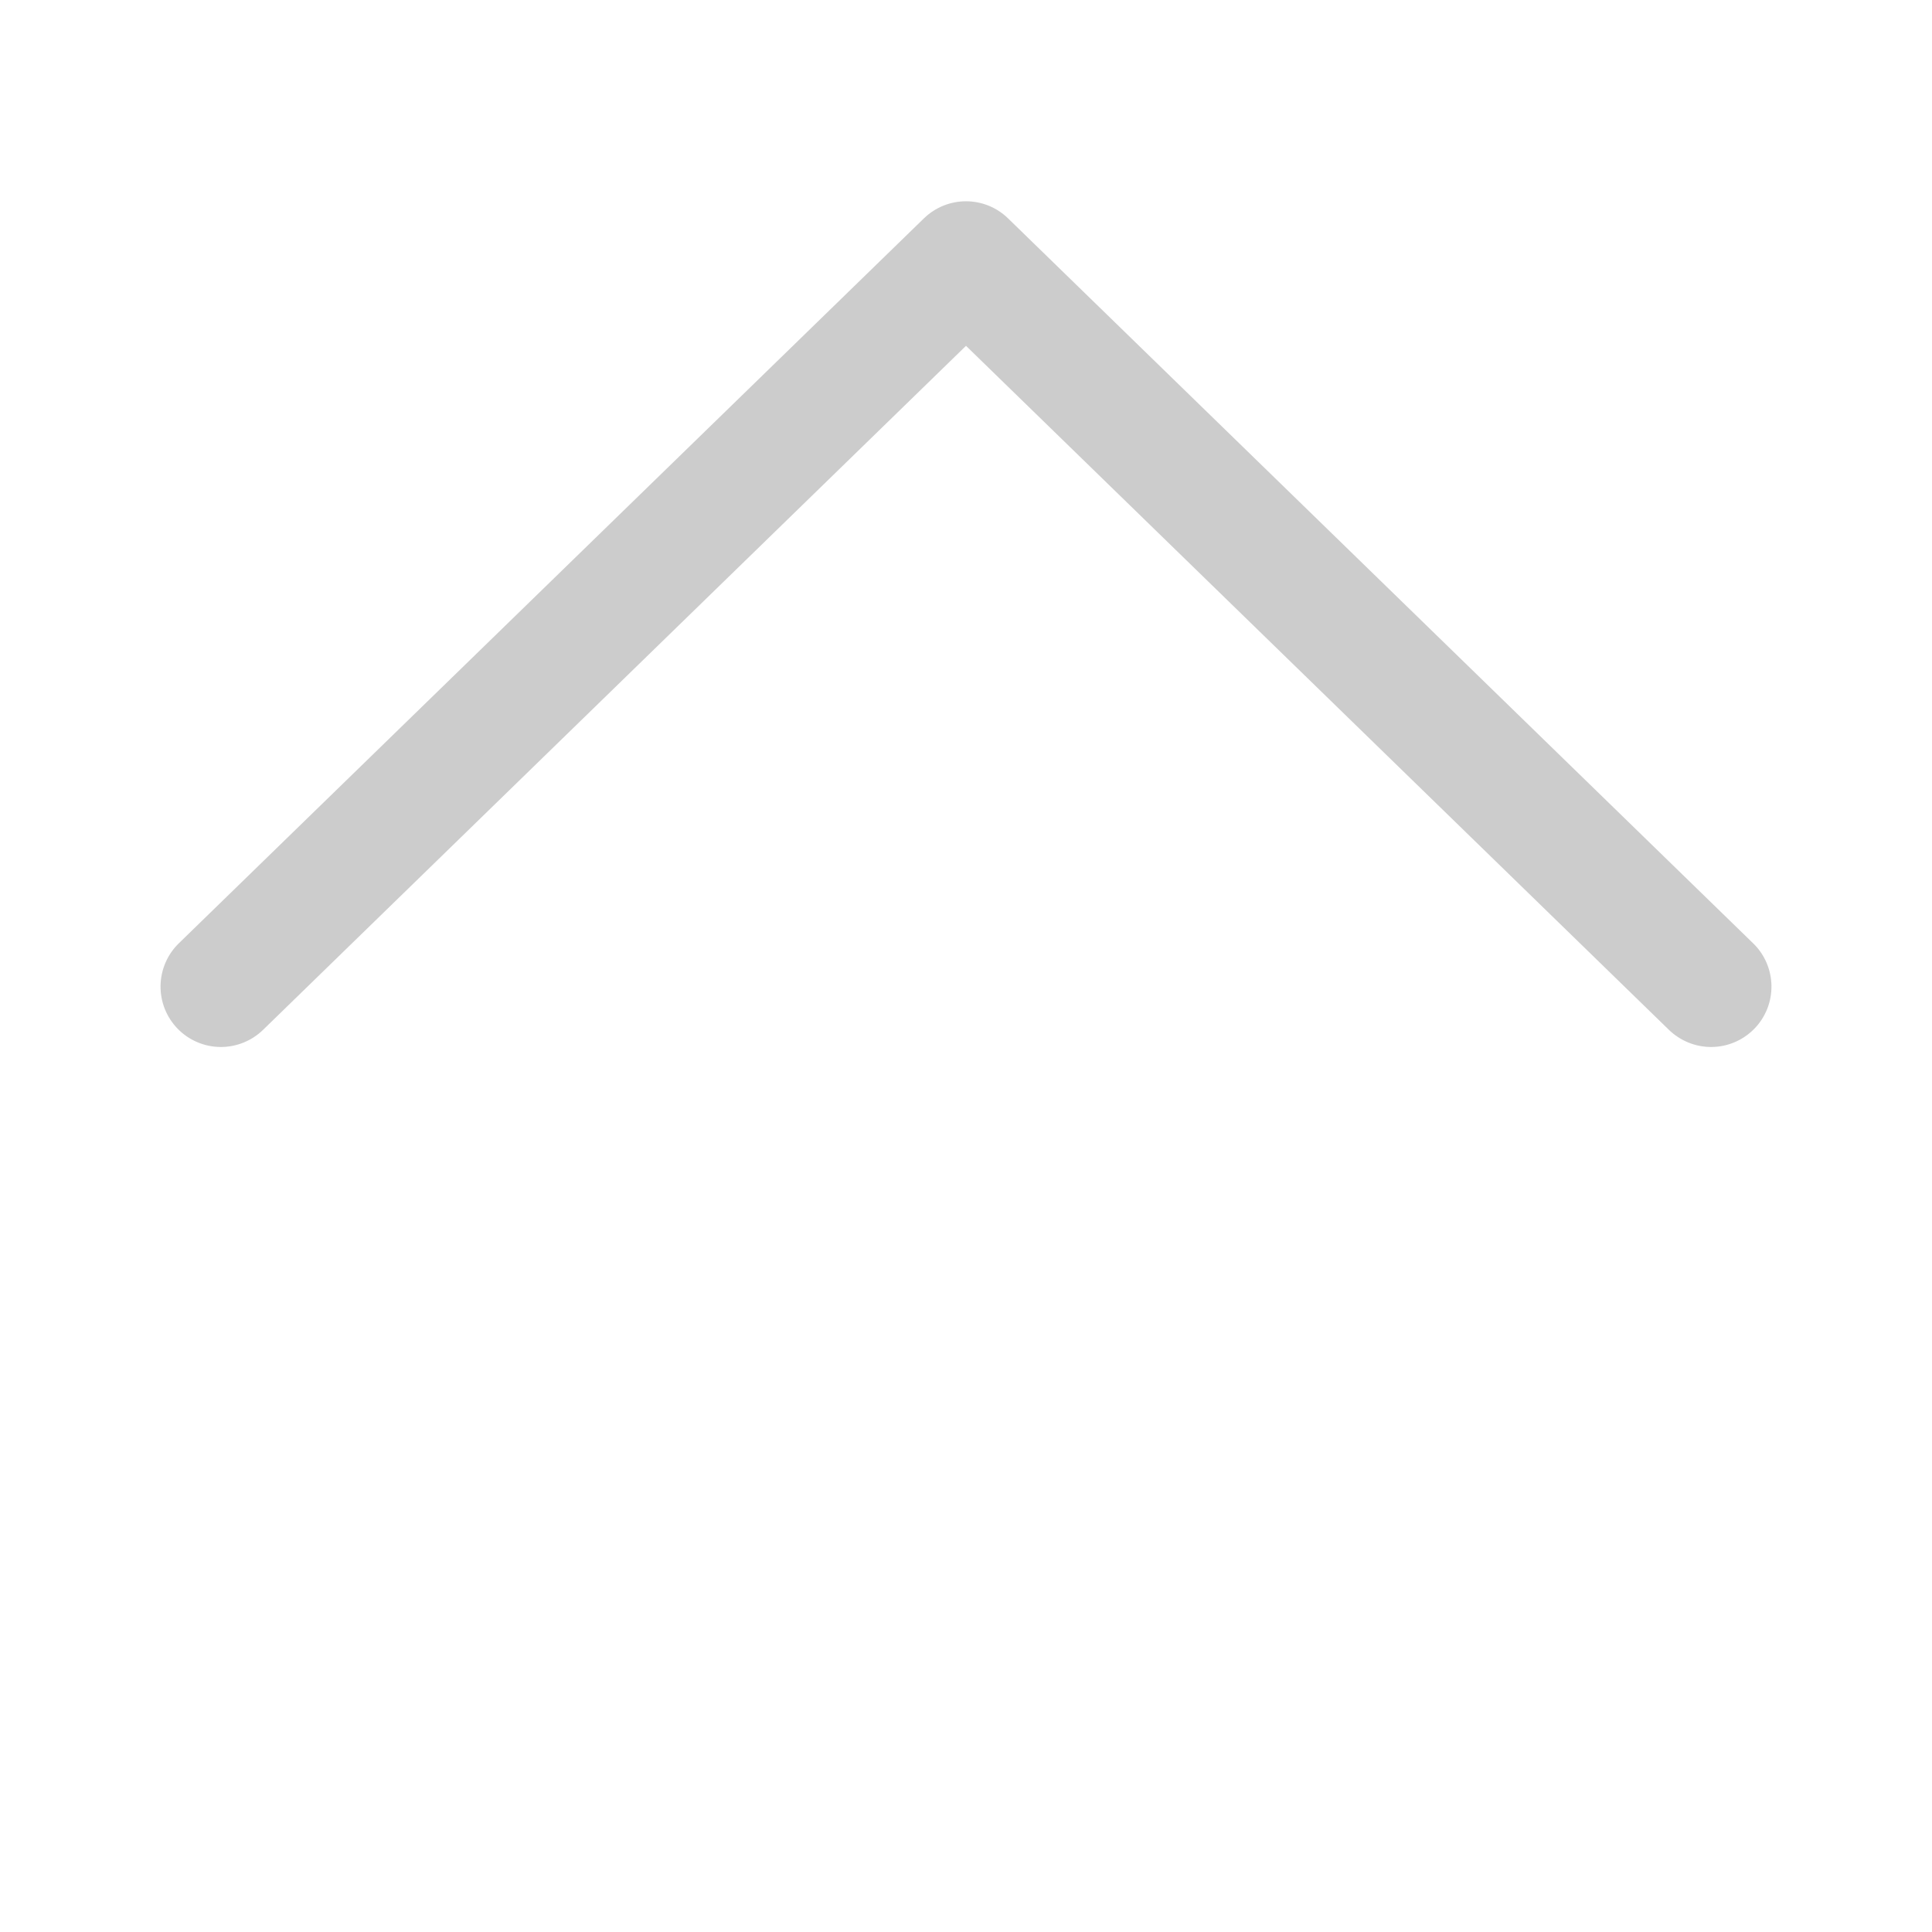 <svg width="50" height="50" viewBox="0 0 50 50" fill="none" xmlns="http://www.w3.org/2000/svg">
<path d="M25 8.95L43.181 26.642C43.328 26.787 43.502 26.902 43.693 26.98C43.884 27.058 44.089 27.098 44.296 27.096C44.502 27.094 44.706 27.052 44.897 26.97C45.087 26.889 45.258 26.771 45.403 26.623C45.547 26.475 45.66 26.3 45.736 26.108C45.812 25.916 45.849 25.71 45.845 25.504C45.841 25.297 45.796 25.093 45.713 24.904C45.63 24.715 45.51 24.544 45.36 24.402L26.089 5.652C25.798 5.368 25.407 5.209 25 5.209C24.593 5.209 24.202 5.368 23.91 5.652L4.639 24.402C4.49 24.544 4.37 24.715 4.287 24.904C4.204 25.093 4.159 25.297 4.155 25.504C4.151 25.71 4.188 25.916 4.264 26.108C4.34 26.3 4.453 26.475 4.597 26.623C4.741 26.771 4.913 26.889 5.103 26.97C5.293 27.052 5.497 27.094 5.704 27.096C5.911 27.098 6.116 27.058 6.307 26.98C6.498 26.902 6.672 26.787 6.819 26.642L25 8.95Z" fill="#CCCCCC"/>
</svg>
